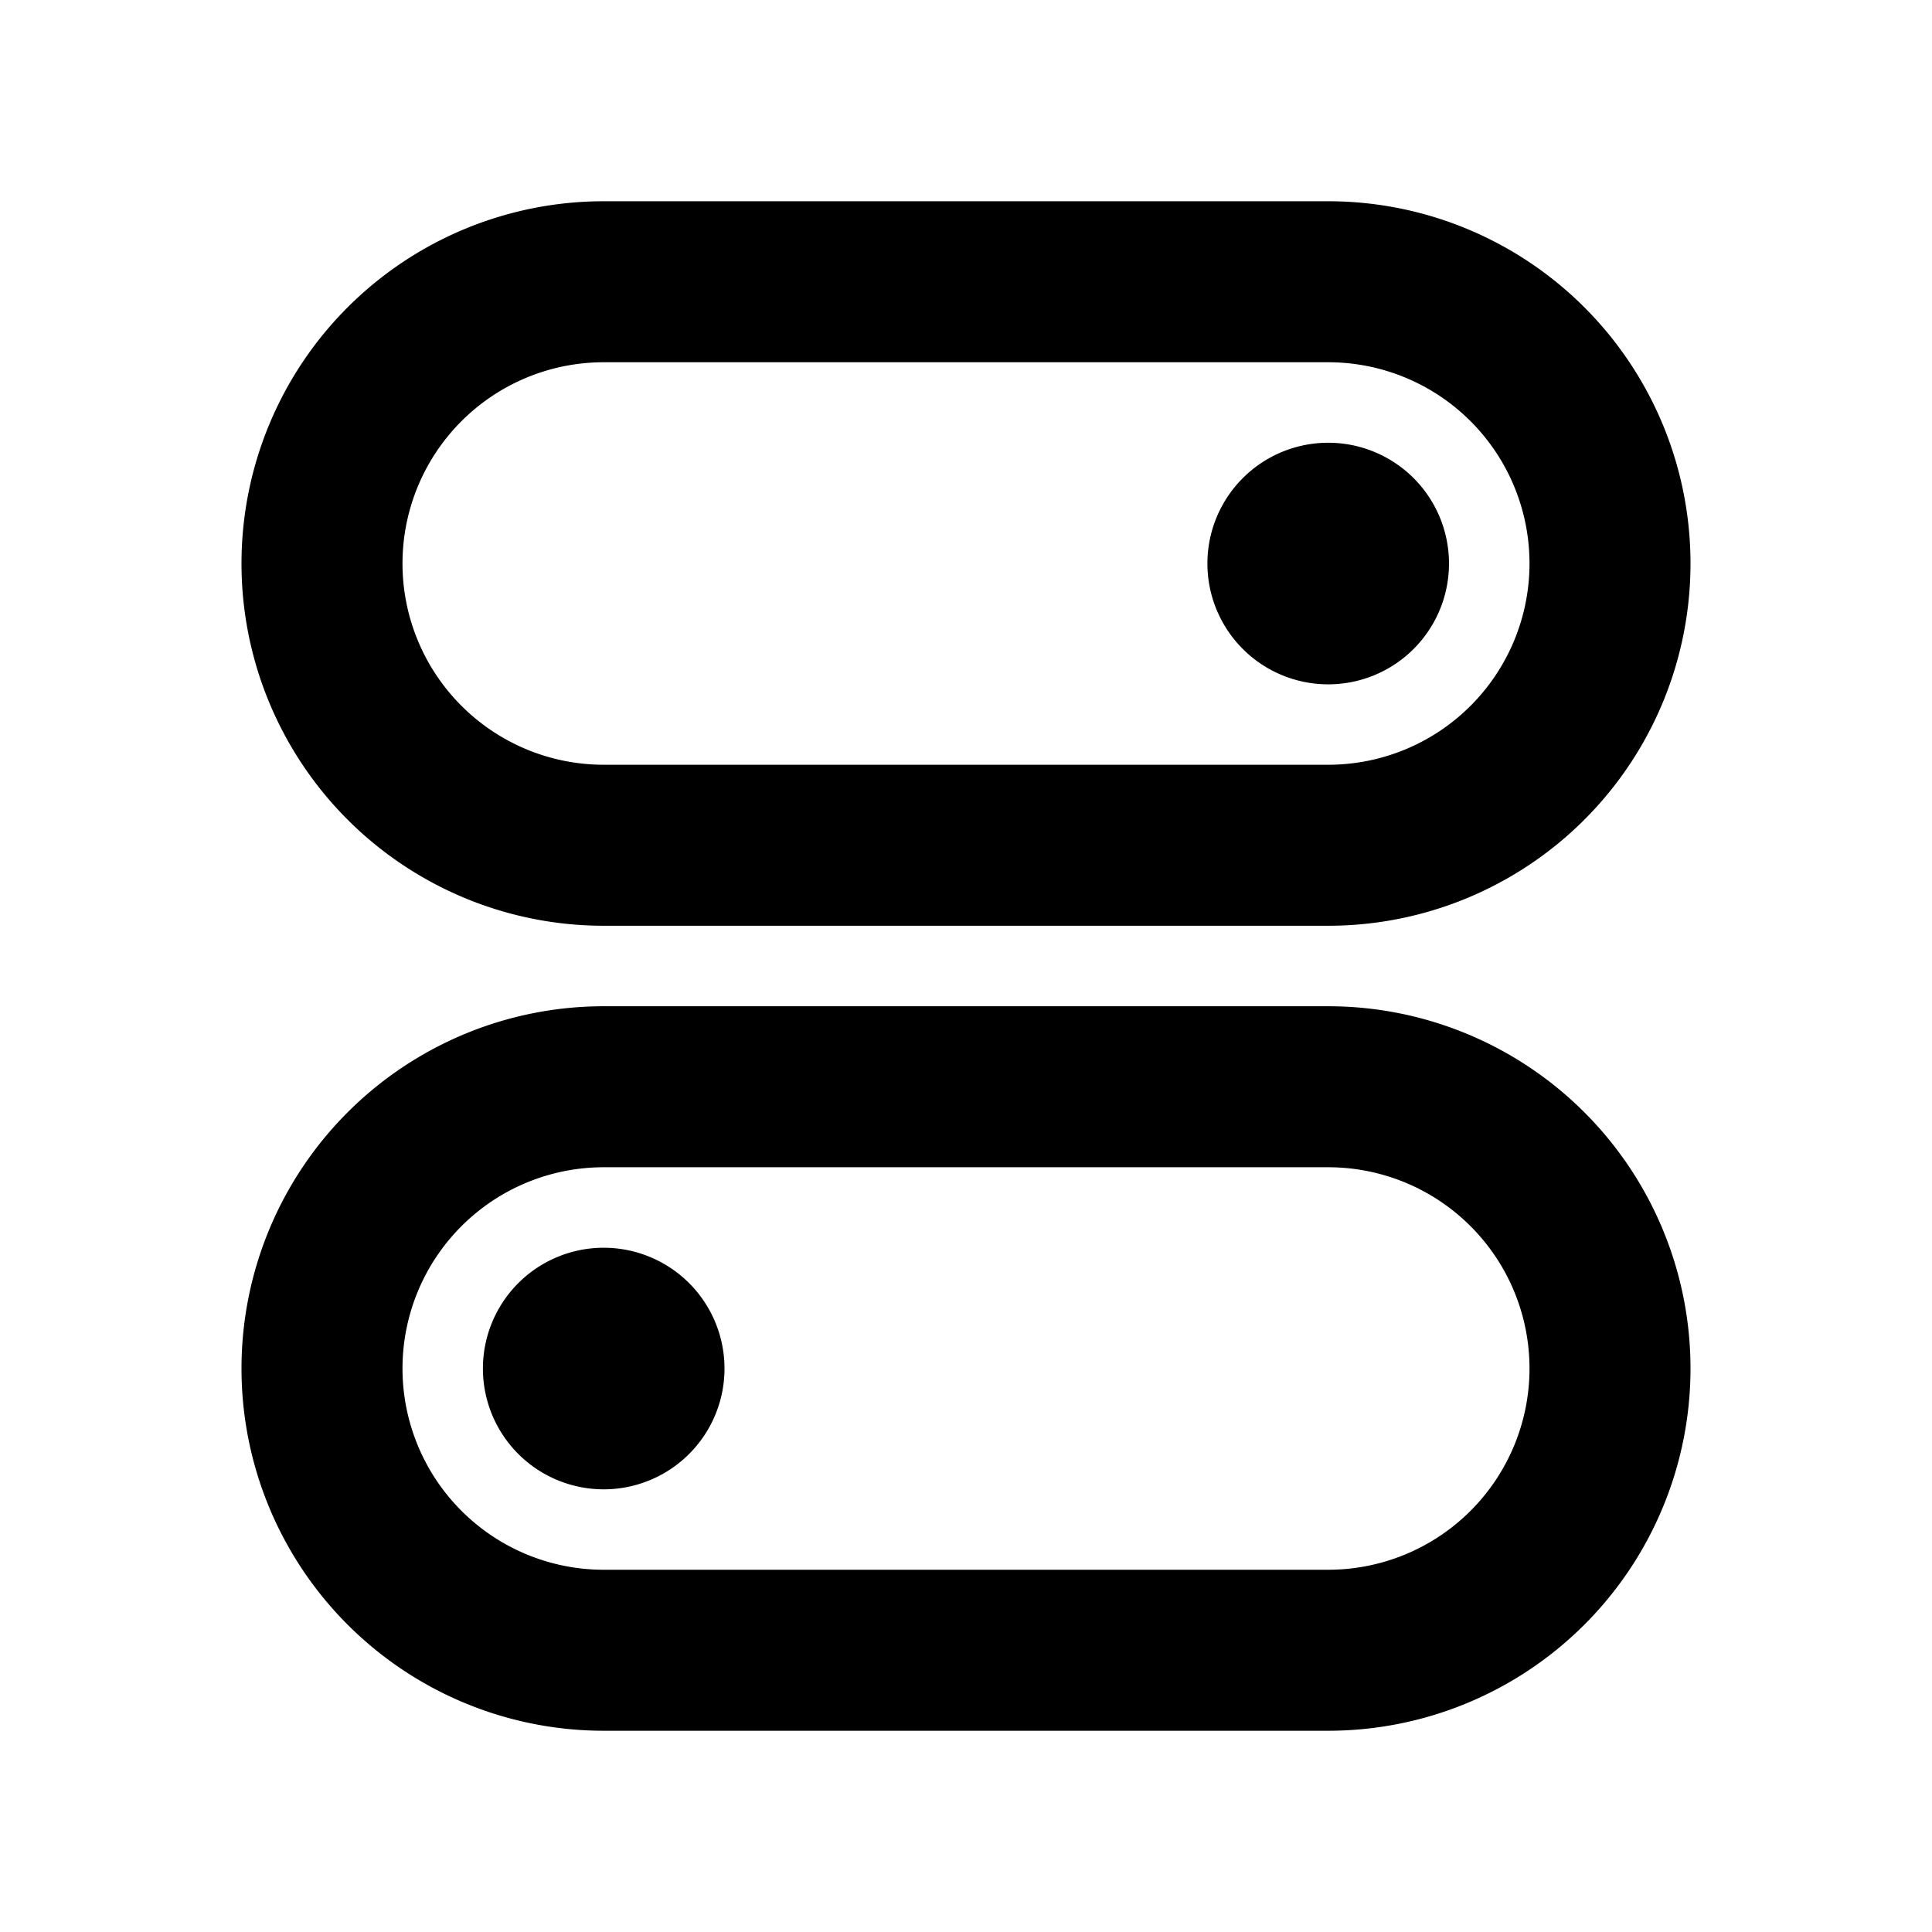 <svg xml:space="preserve" viewBox="0 0 24 24" xmlns="http://www.w3.org/2000/svg"><path clip-rule="evenodd" fill="none" d="M0 0h24v24H0z"/><path d="M16.5 2.5a4.5 4.5 0 0 1 0 9h-9a4.5 4.5 0 0 1 0-9h9zm0 2h-9a2.5 2.5 0 1 0 0 5h9a2.5 2.5 0 1 0 0-5zm0 1a1.5 1.5 0 1 1-.001 3.001A1.5 1.5 0 0 1 16.5 5.5zm0 7a4.5 4.5 0 0 1 0 9h-9a4.5 4.5 0 0 1 0-9h9zm0 2h-9a2.5 2.5 0 1 0 0 5h9a2.5 2.5 0 1 0 0-5zm-9 1a1.5 1.5 0 1 1-.001 3.001A1.5 1.5 0 0 1 7.5 15.5z"/></svg>